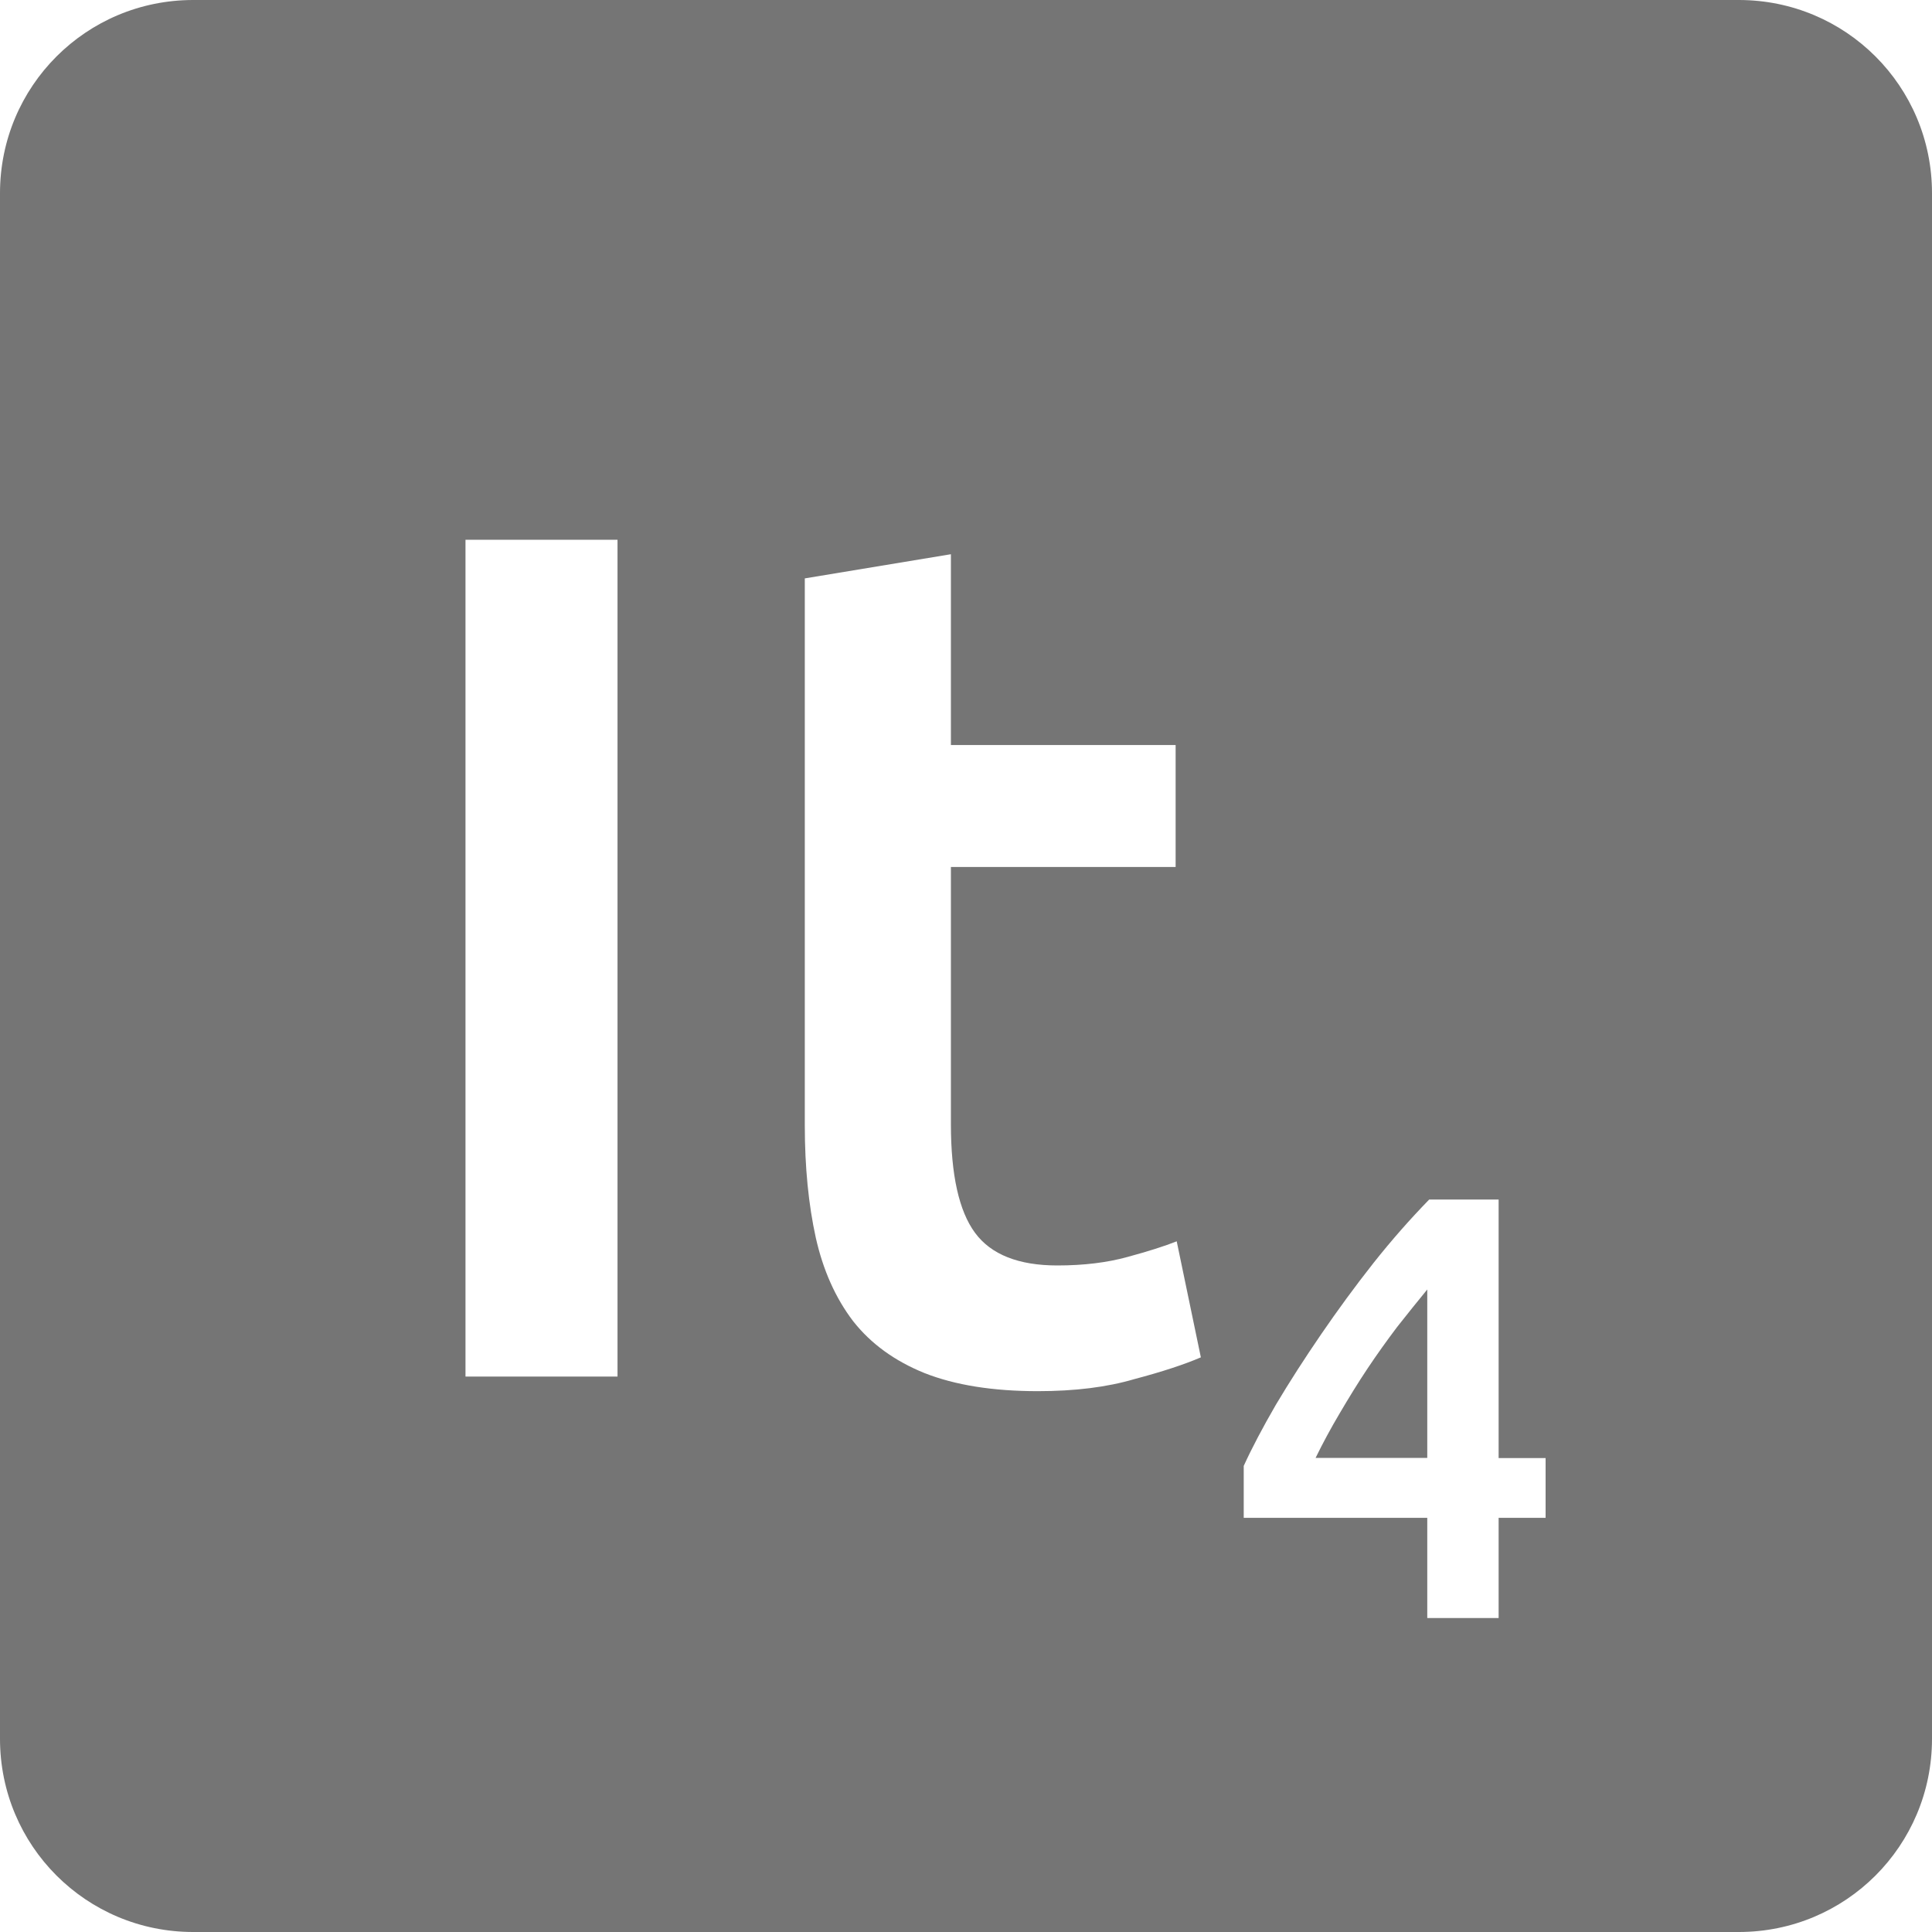 <svg viewBox="0 0 16 16" xmlns="http://www.w3.org/2000/svg">
 <path style="fill:#757575;fill-opacity:1" d="m 1.6 0 c -0.886 0 -1.6 0.714 -1.6 1.6 l 0 12.8 c 0 0.886 0.714 1.6 1.6 1.6 l 12.8 0 c 0.886 0 1.6 -0.714 1.6 -1.6 l 0 -12.8 c 0 -0.886 -0.714 -1.6 -1.6 -1.6 l -12.8 0 z m 2.255 4.47 1.259 0 0 6.93 -1.259 0 0 -6.93 z m 4.02 0.12 0 1.58 1.861 0 0 1.01 -1.861 0 0 2.13 c 0 0.42 0.067 0.72 0.2 0.9 0.133 0.18 0.361 0.27 0.681 0.27 0.22 0 0.413 -0.024 0.58 -0.07 0.173 -0.047 0.309 -0.09 0.409 -0.13 l 0.2 0.961 c -0.14 0.06 -0.323 0.12 -0.55 0.18 -0.227 0.067 -0.493 0.1 -0.8 0.1 -0.373 0 -0.686 -0.05 -0.939 -0.15 -0.247 -0.1 -0.444 -0.243 -0.591 -0.43 c -0.147 -0.193 -0.249 -0.424 -0.309 -0.691 -0.06 -0.273 -0.091 -0.583 -0.091 -0.93 l 0 -4.53 1.209 -0.2 z m 3.961 5.344 0.575 0 0 2.141 0.389 0 0 0.495 -0.389 0 0 0.83 -0.591 0 0 -0.83 -1.52 0 0 -0.43 c 0.067 -0.147 0.156 -0.316 0.266 -0.506 0.113 -0.19 0.238 -0.384 0.375 -0.584 0.137 -0.2 0.281 -0.397 0.434 -0.591 0.153 -0.193 0.308 -0.368 0.461 -0.525 z m -0.016 0.745 c -0.08 0.097 -0.163 0.201 -0.25 0.311 -0.083 0.11 -0.165 0.224 -0.245 0.344 -0.08 0.12 -0.156 0.244 -0.23 0.37 -0.073 0.123 -0.14 0.247 -0.2 0.37 l 0.925 0 0 -1.395 z"/>
</svg>
